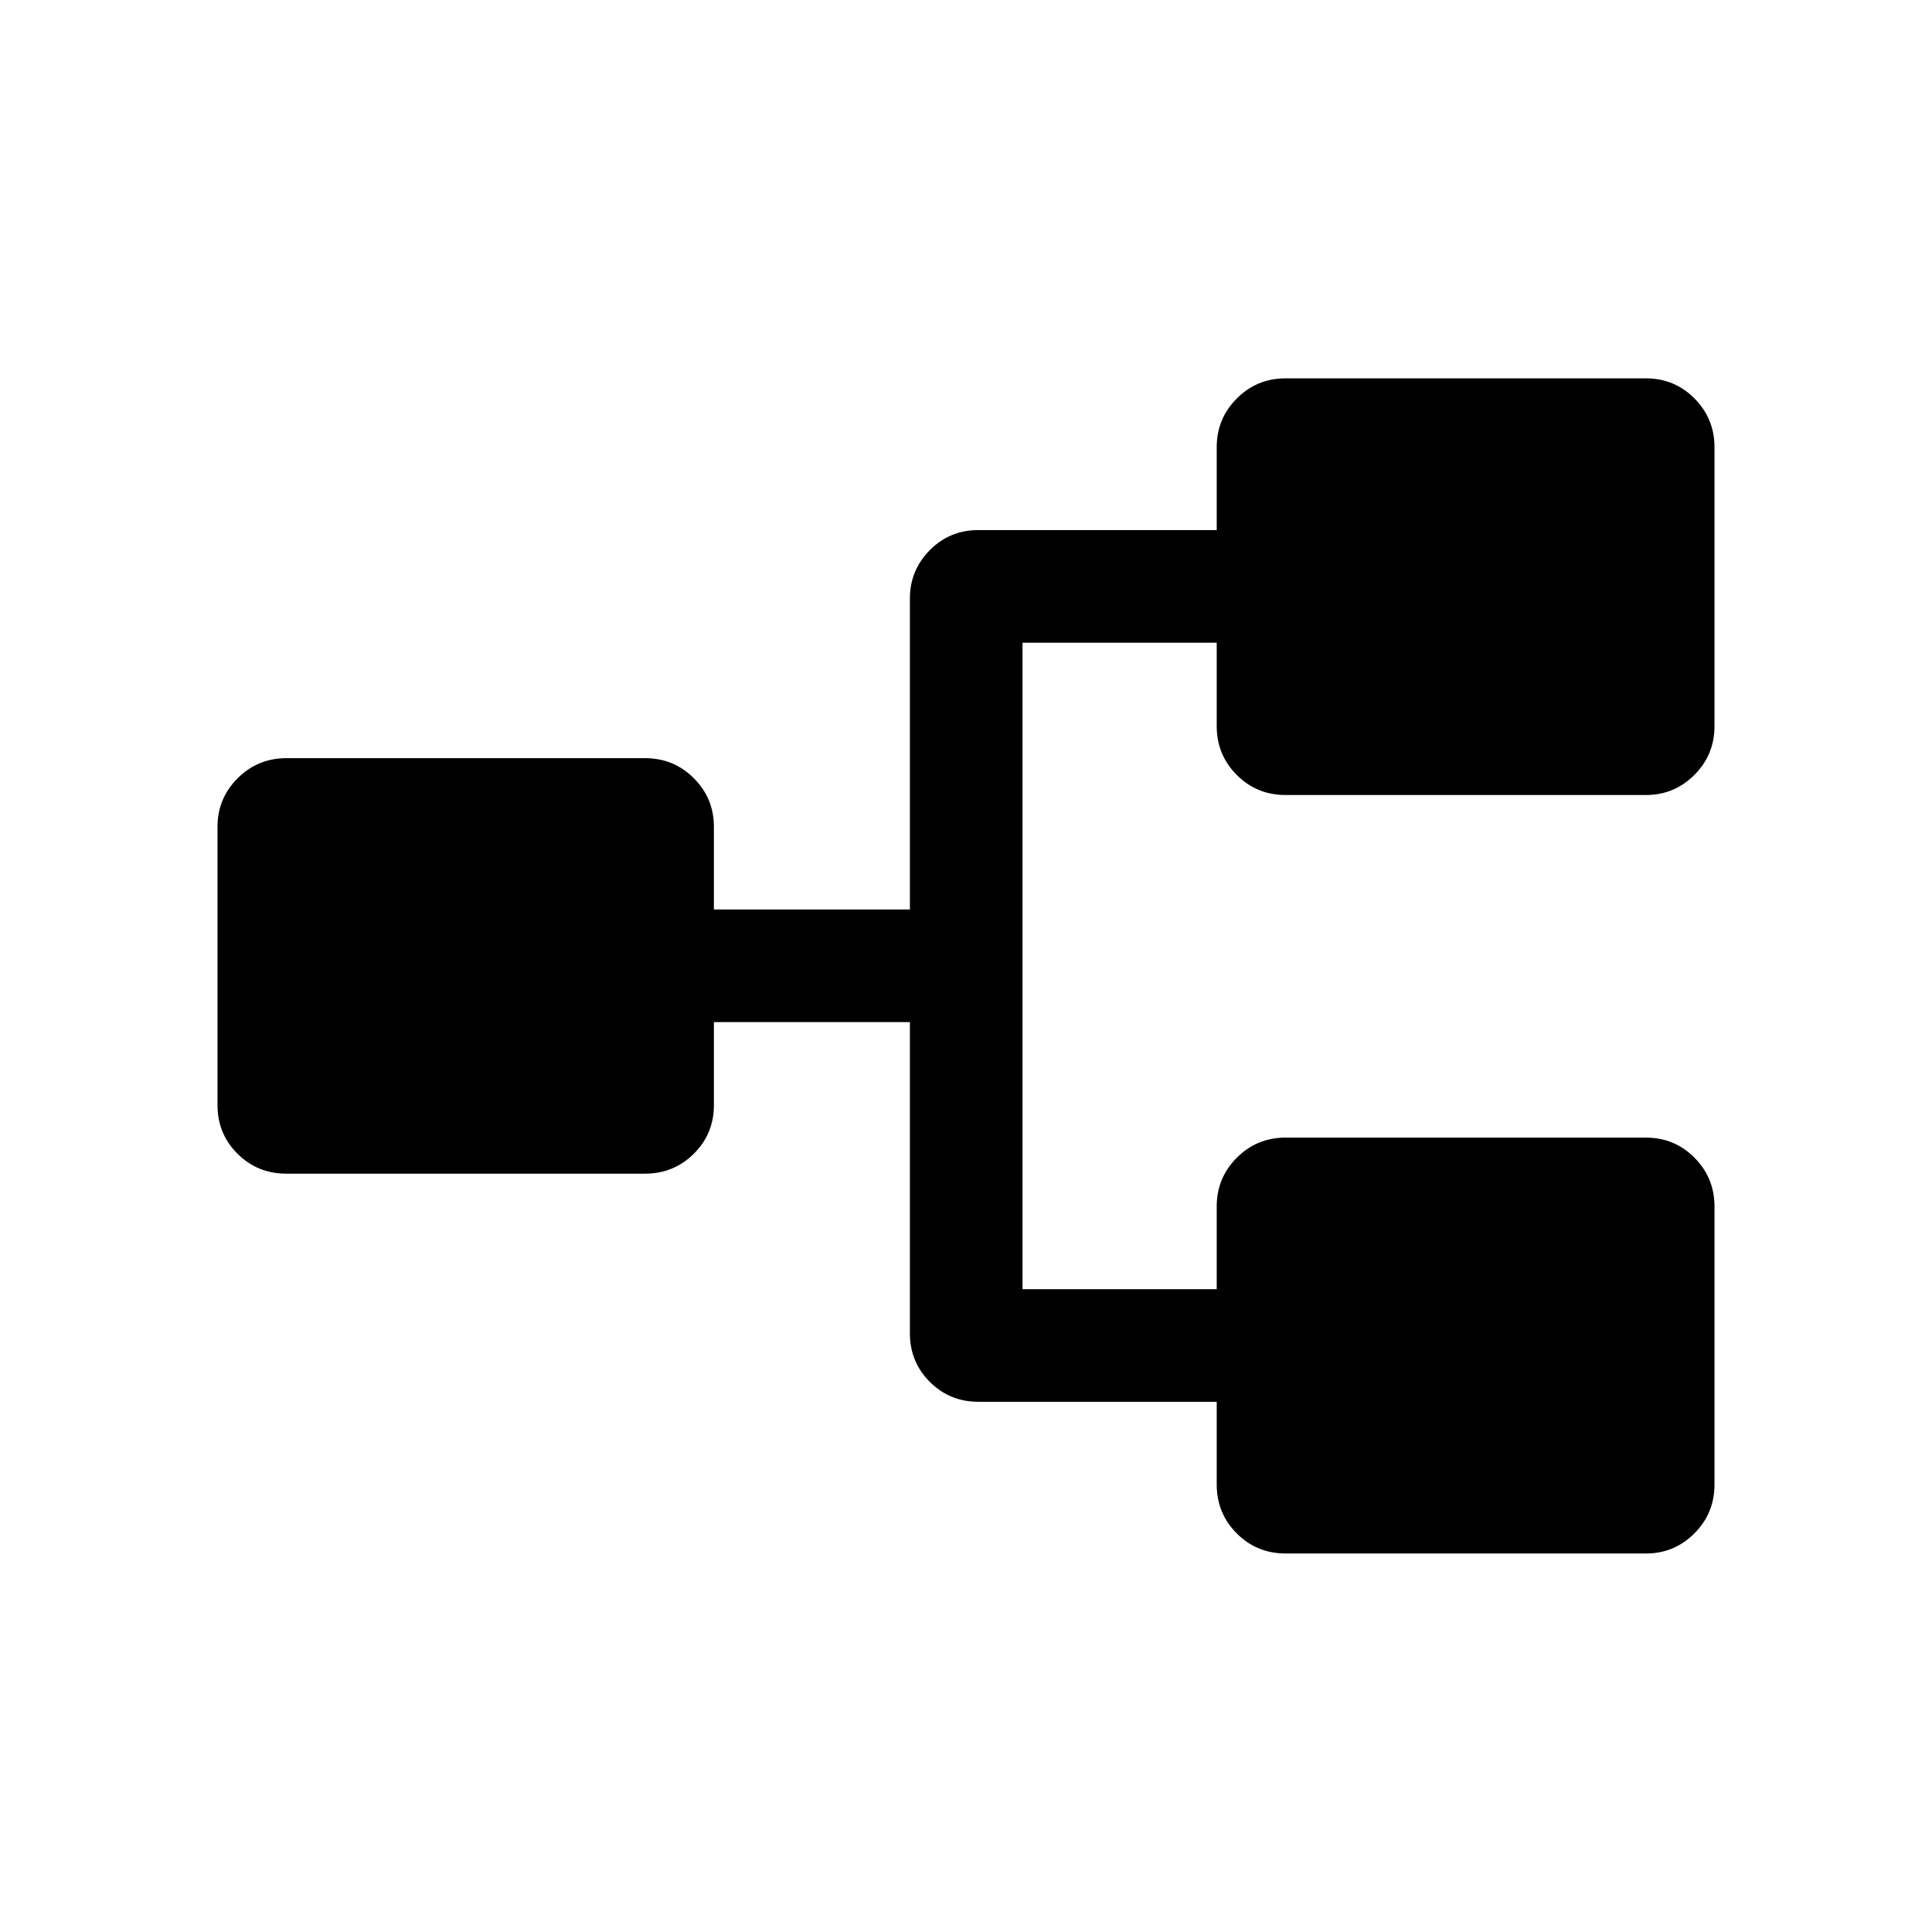 <svg xmlns="http://www.w3.org/2000/svg" height="24" viewBox="0 -960 960 960" width="24"><path d="M638.84-188.08q-14.38 0-24.32-9.99t-9.94-24.24v-41.15H486.15q-14.25 0-24.14-9.9-9.89-9.89-9.89-24.14v-154.62h-97.39v41.27q0 14.25-9.99 24.15-9.99 9.89-24.24 9.89H142.31q-14.35 0-24.29-9.89-9.94-9.9-9.94-24.15v-138.38q0-14.06 9.99-24.05t24.24-9.99H320.5q14.35 0 24.29 9.99t9.94 24.05v41.15h97.39v-154.5q0-14.05 9.89-24.04 9.89-9.99 24.14-9.99h118.43v-41.16q0-14.25 9.99-24.24 9.99-9.99 24.24-9.99h179.04q14.19 0 24.13 9.99t9.94 24.24v138.58q0 14.25-9.99 24.24-9.99 9.99-24.05 9.99H638.84q-14.38 0-24.32-9.99t-9.94-24.24v-41.46h-96.5v321.23h96.5v-41.08q0-14.25 9.99-24.24 9.99-9.99 24.24-9.99h179.04q14.19 0 24.13 9.99t9.94 24.24v138.19q0 14.25-9.99 24.24-9.99 9.99-24.05 9.99H638.84Z"/></svg>